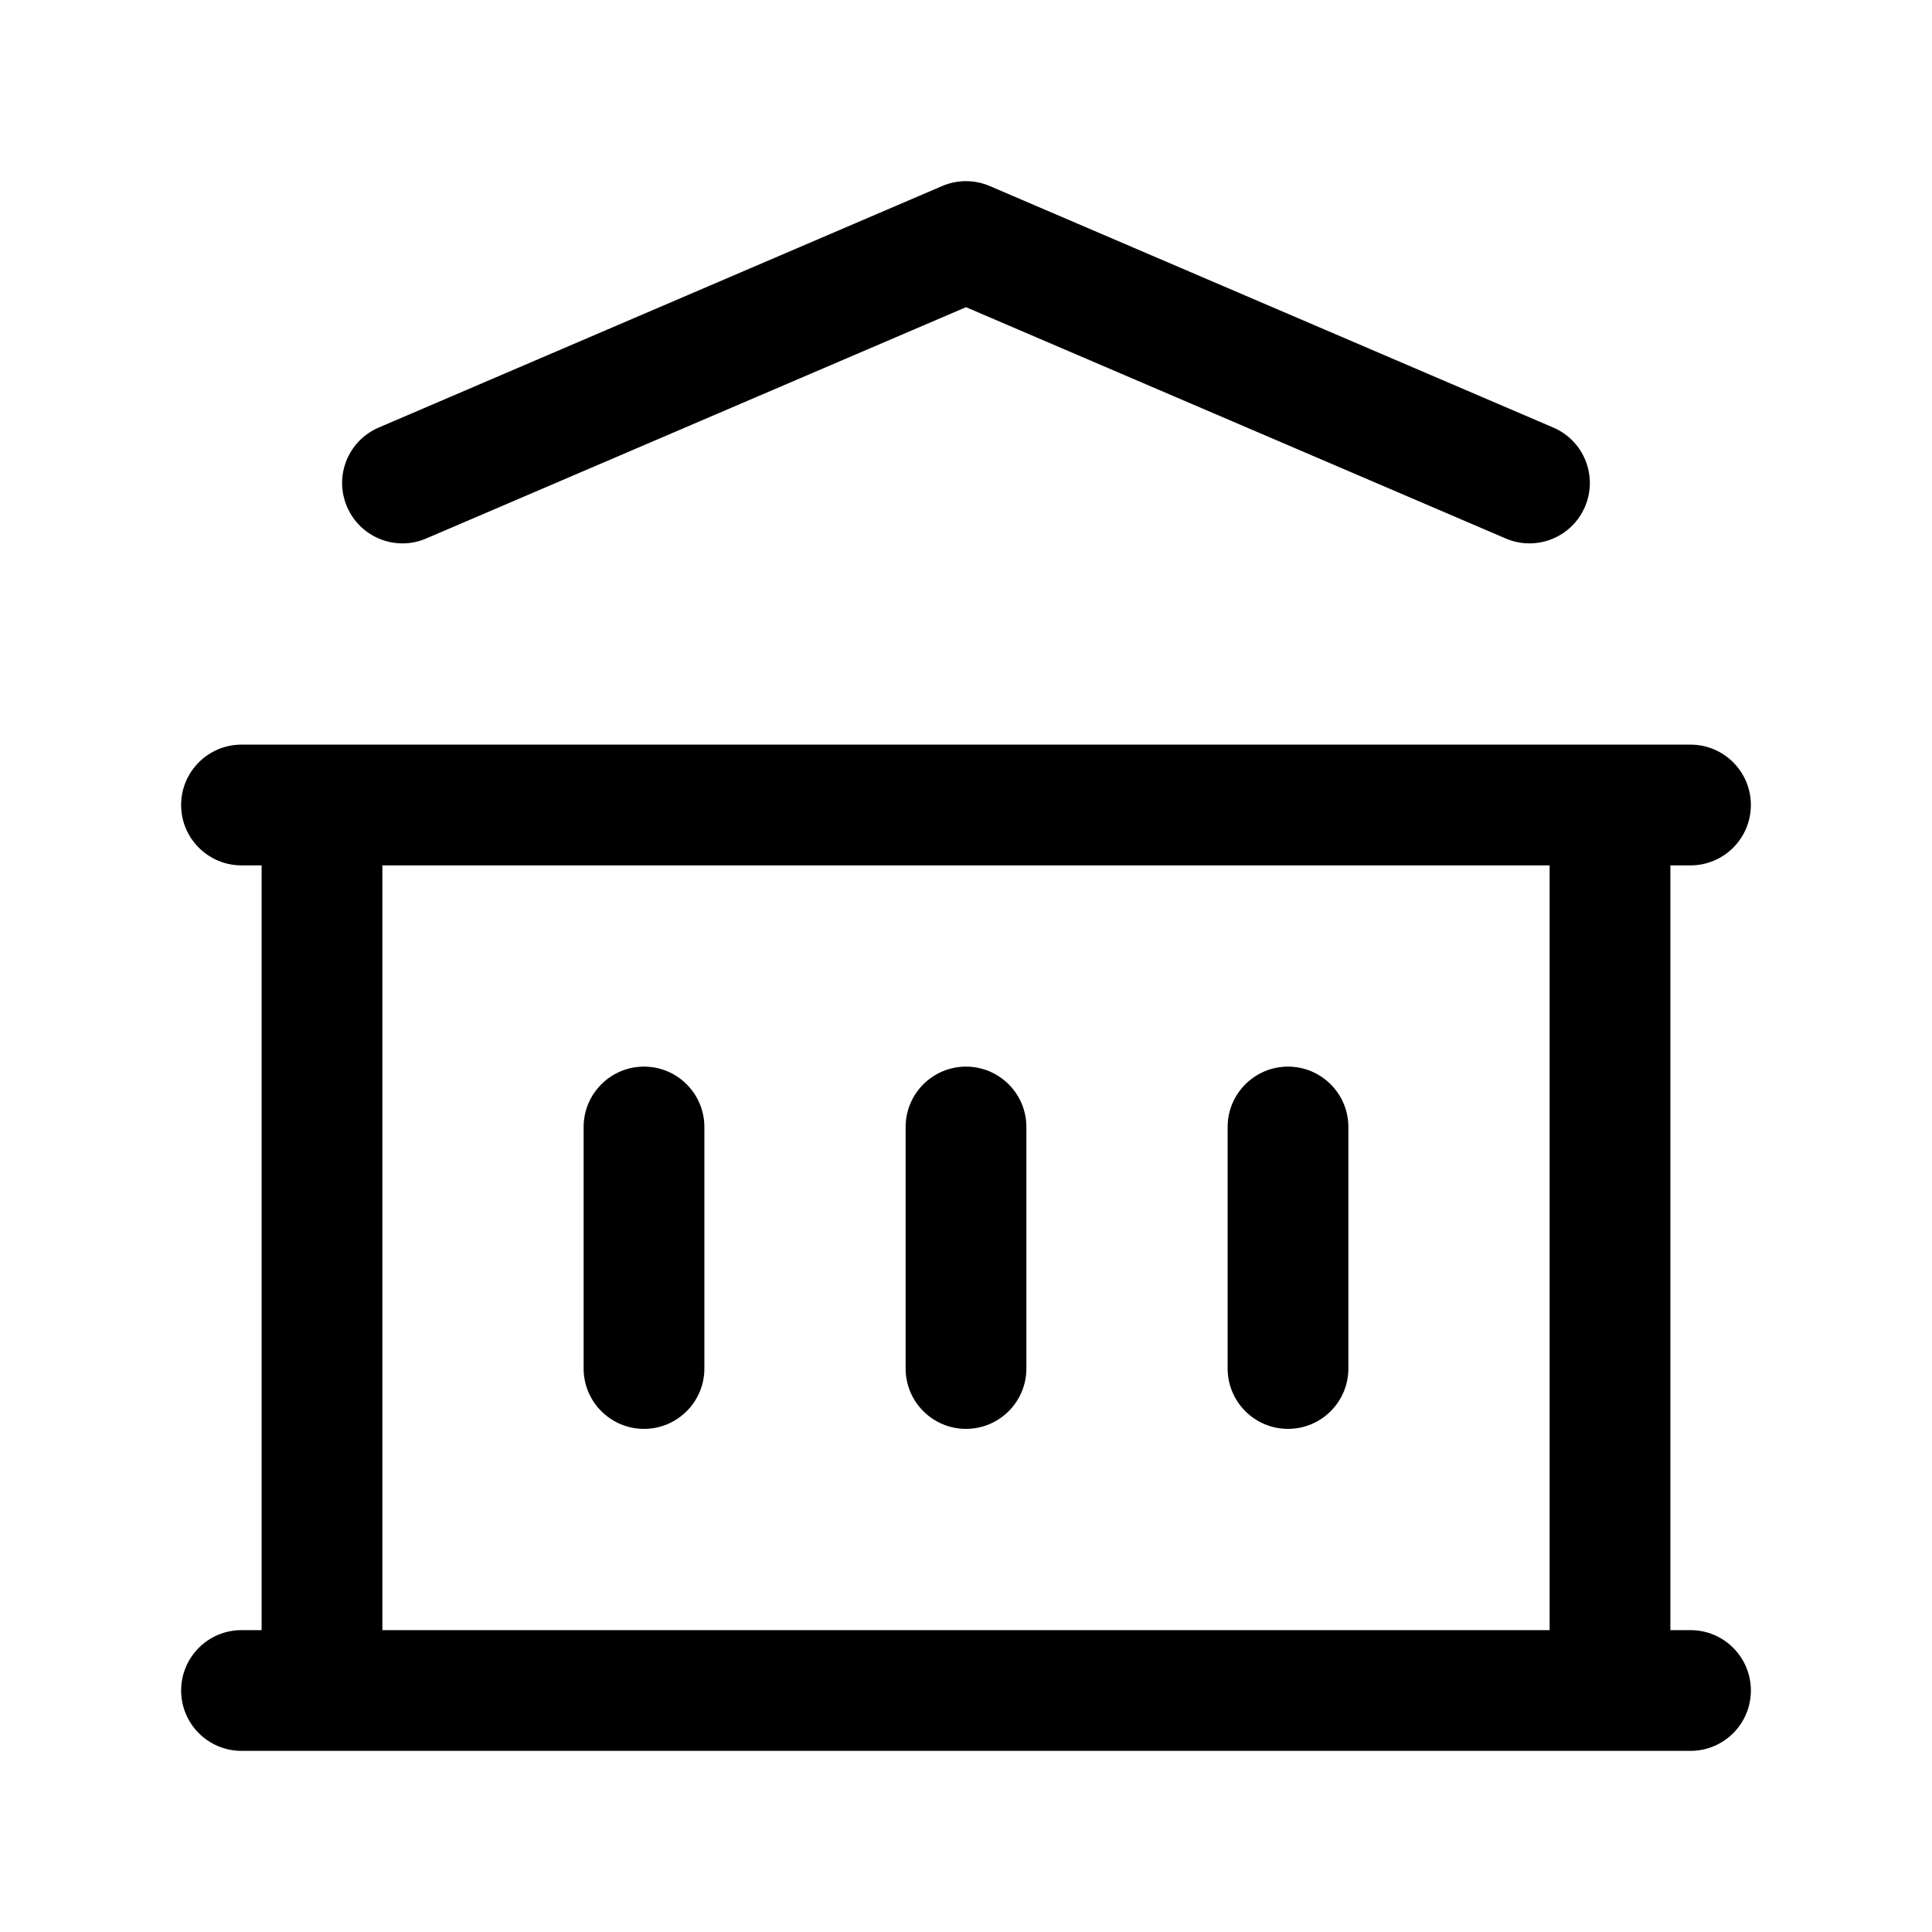 <svg
  width="24"
  height="24"
  viewBox="0 0 24 24"
  fill="current"
  stroke="current"
  xmlns="http://www.w3.org/2000/svg"
>
  <path
    fill-rule="evenodd"
    clip-rule="evenodd"
    d="M11.704 2.311C11.893 2.23 12.107 2.23 12.295 2.311L19.295 5.311C19.676 5.474 19.852 5.915 19.689 6.295C19.526 6.676 19.085 6.853 18.704 6.689L12 3.816L5.295 6.689C4.915 6.853 4.474 6.676 4.311 6.295C4.147 5.915 4.324 5.474 4.705 5.311L11.704 2.311ZM3 9.25C2.586 9.25 2.25 9.586 2.25 10C2.25 10.414 2.586 10.75 3 10.75H3.25V20.25H3C2.586 20.25 2.25 20.586 2.25 21C2.25 21.414 2.586 21.75 3 21.75H4H20H21C21.414 21.75 21.75 21.414 21.75 21C21.75 20.586 21.414 20.25 21 20.25H20.75V10.75H21C21.414 10.75 21.75 10.414 21.75 10C21.75 9.586 21.414 9.25 21 9.25H20H4H3ZM19.25 10.75V20.25H4.75V10.75H19.25ZM8.75 14C8.75 13.586 8.414 13.25 8 13.25C7.586 13.25 7.25 13.586 7.25 14V17C7.25 17.414 7.586 17.75 8 17.75C8.414 17.75 8.75 17.414 8.75 17V14ZM12 13.25C12.414 13.25 12.75 13.586 12.75 14V17C12.75 17.414 12.414 17.75 12 17.75C11.586 17.75 11.25 17.414 11.25 17V14C11.25 13.586 11.586 13.25 12 13.25ZM16.75 14C16.75 13.586 16.414 13.25 16 13.25C15.586 13.25 15.25 13.586 15.25 14V17C15.25 17.414 15.586 17.75 16 17.75C16.414 17.75 16.75 17.414 16.75 17V14Z"
    fill="current"
    stroke="none"
  />
</svg>
